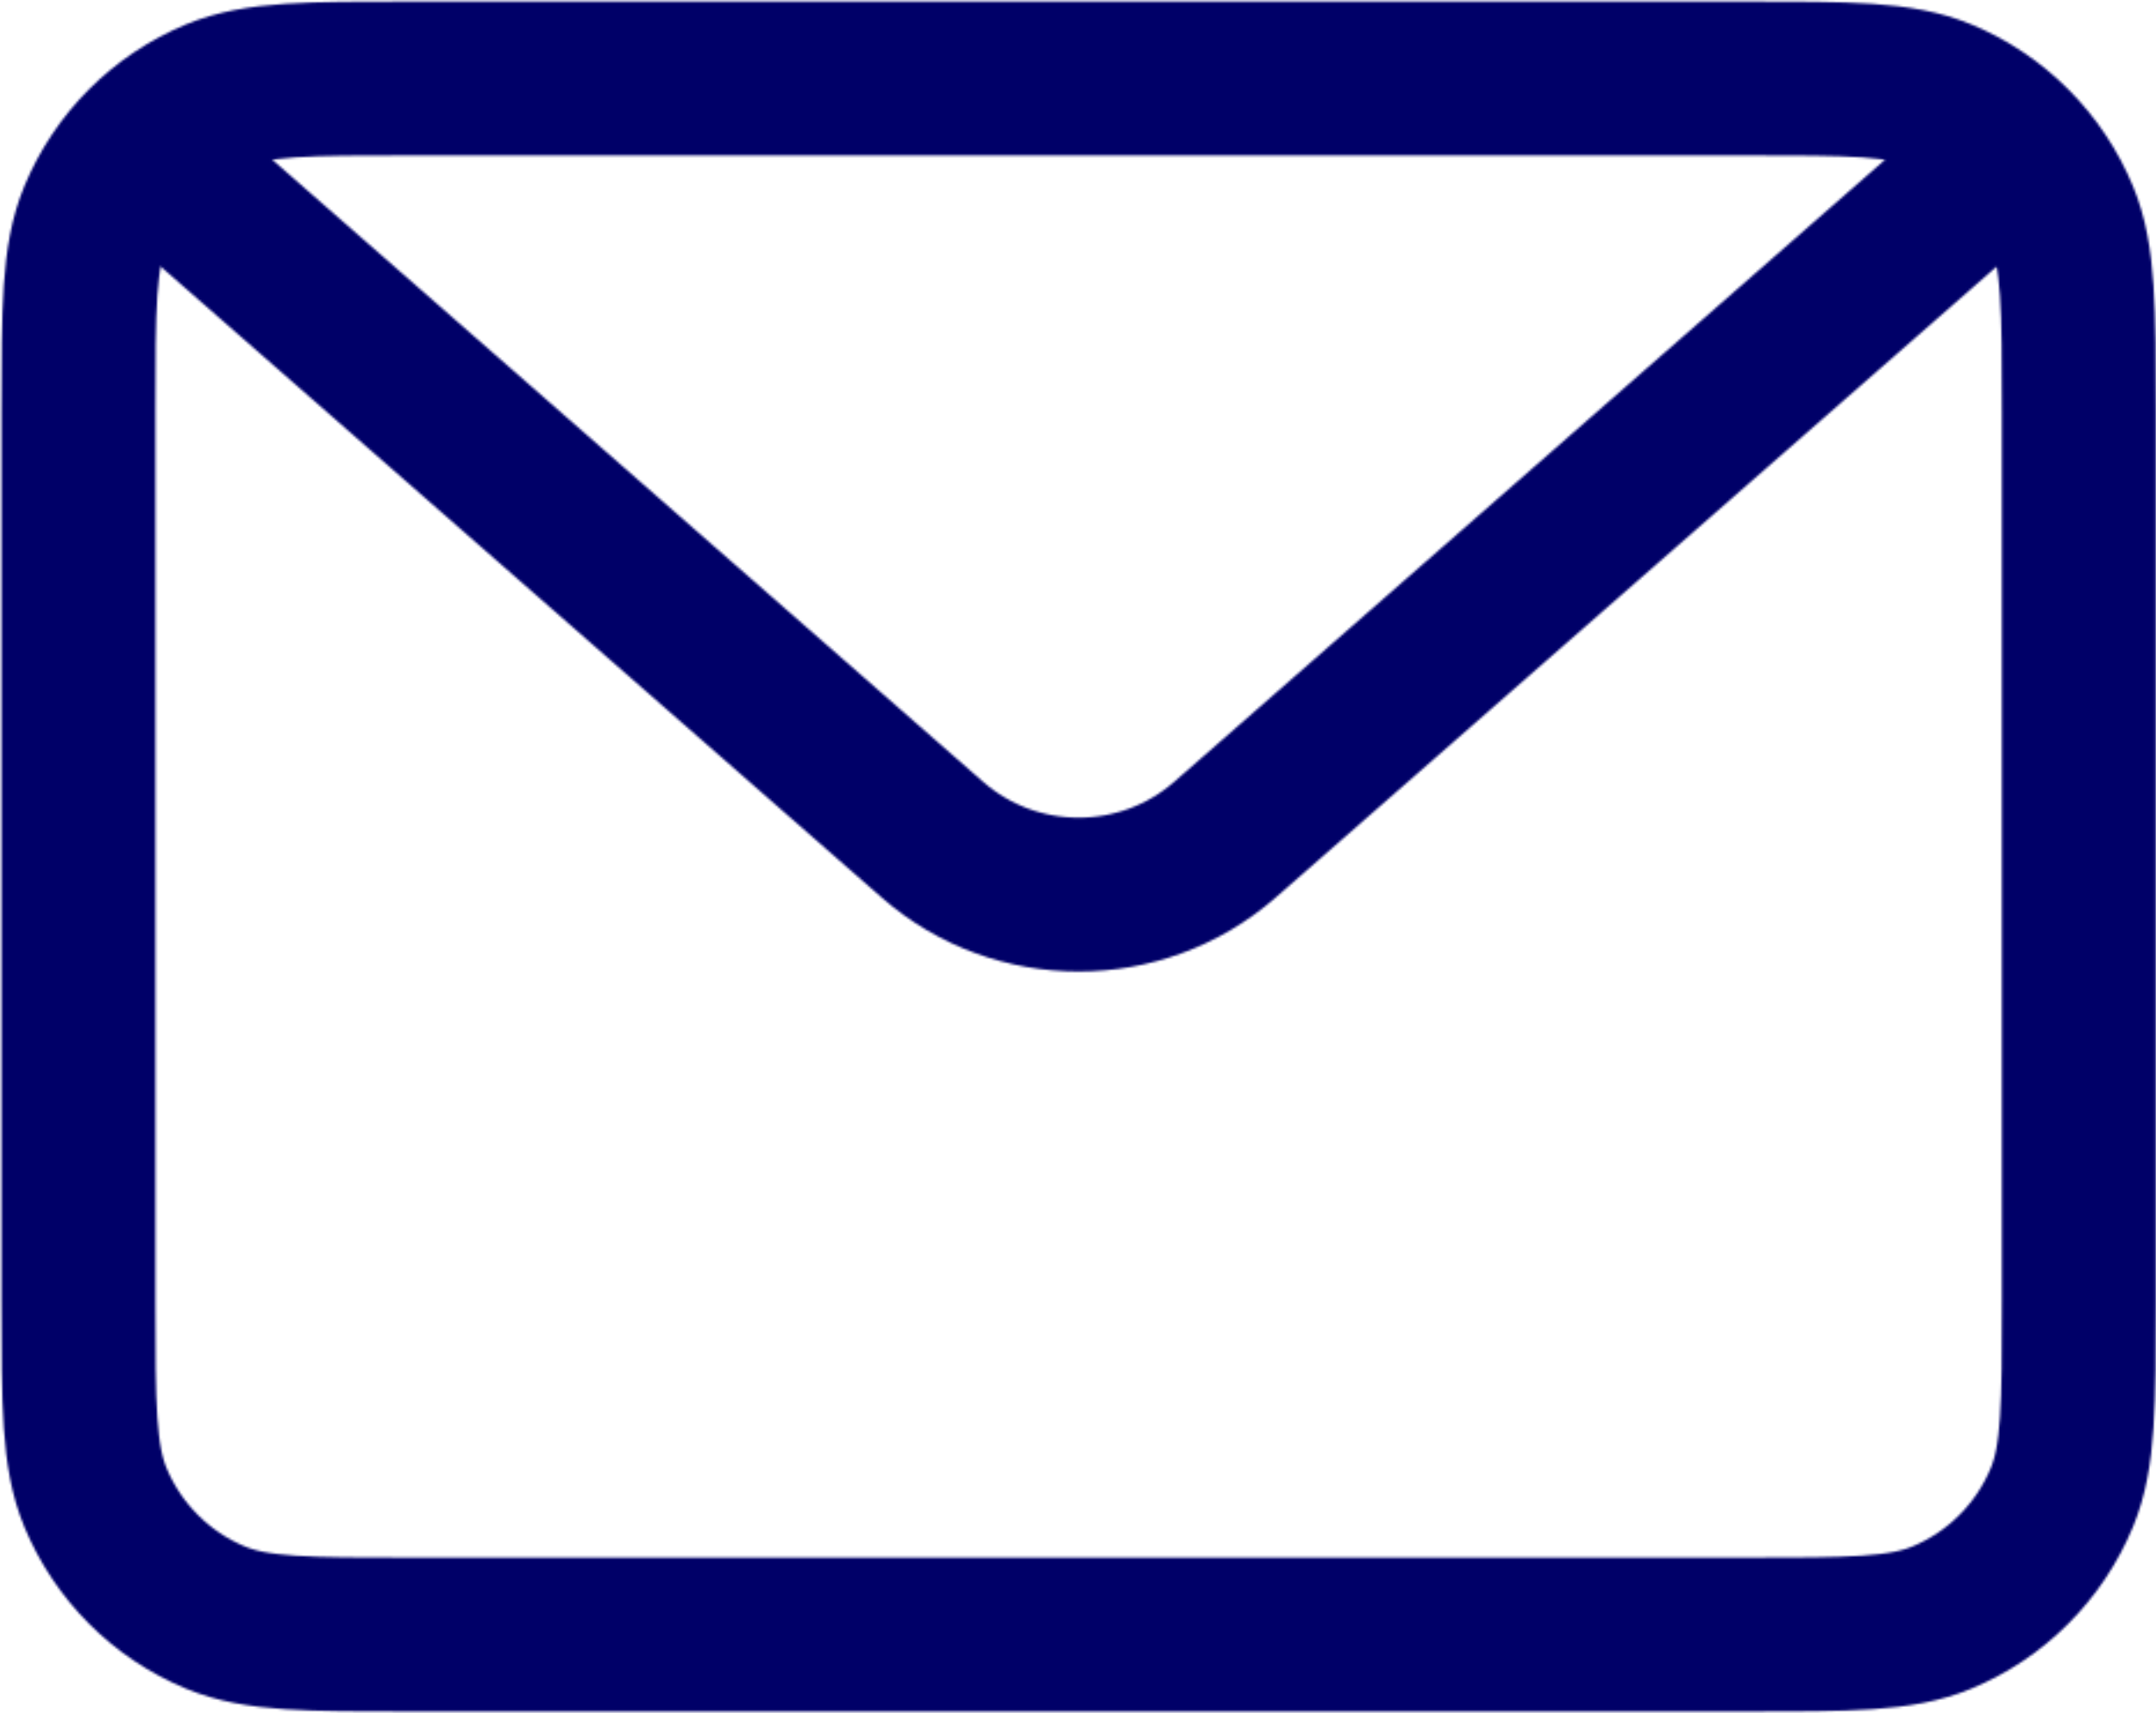 <svg width="934" height="742" viewBox="0 0 934 742" fill="none" xmlns="http://www.w3.org/2000/svg">
<mask id="mask0_1412_116" style="mask-type:alpha" maskUnits="userSpaceOnUse" x="0" y="0" width="934" height="742">
<path d="M34 178.429C34 133.565 34 111.134 41.329 93.439C51.102 69.846 69.846 51.102 93.439 41.329C111.134 34 133.565 34 178.429 34H756.143C801.007 34 823.437 34 841.134 41.329C864.724 51.102 883.471 69.846 893.244 93.439C900.571 111.134 900.571 133.565 900.571 178.429V563.571C900.571 608.436 900.571 630.866 893.244 648.563C883.471 672.153 864.724 690.9 841.134 700.673C823.437 708 801.007 708 756.143 708H178.429C133.565 708 111.134 708 93.439 700.673C69.846 690.9 51.102 672.153 41.329 648.563C34 630.866 34 608.436 34 563.571V178.429Z" stroke="#323232" stroke-width="66.667" stroke-linejoin="round"/>
<path d="M82.144 82.141L403.883 363.661C440.183 395.425 494.392 395.425 530.692 363.661L852.43 82.141" stroke="#323232" stroke-width="66.667" stroke-linecap="round" stroke-linejoin="round"/>
</mask>
<g mask="url(#mask0_1412_116)">
<rect x="-30.992" y="-253.414" width="995.113" height="1282.53" fill="#000068"/>
</g>
</svg>
